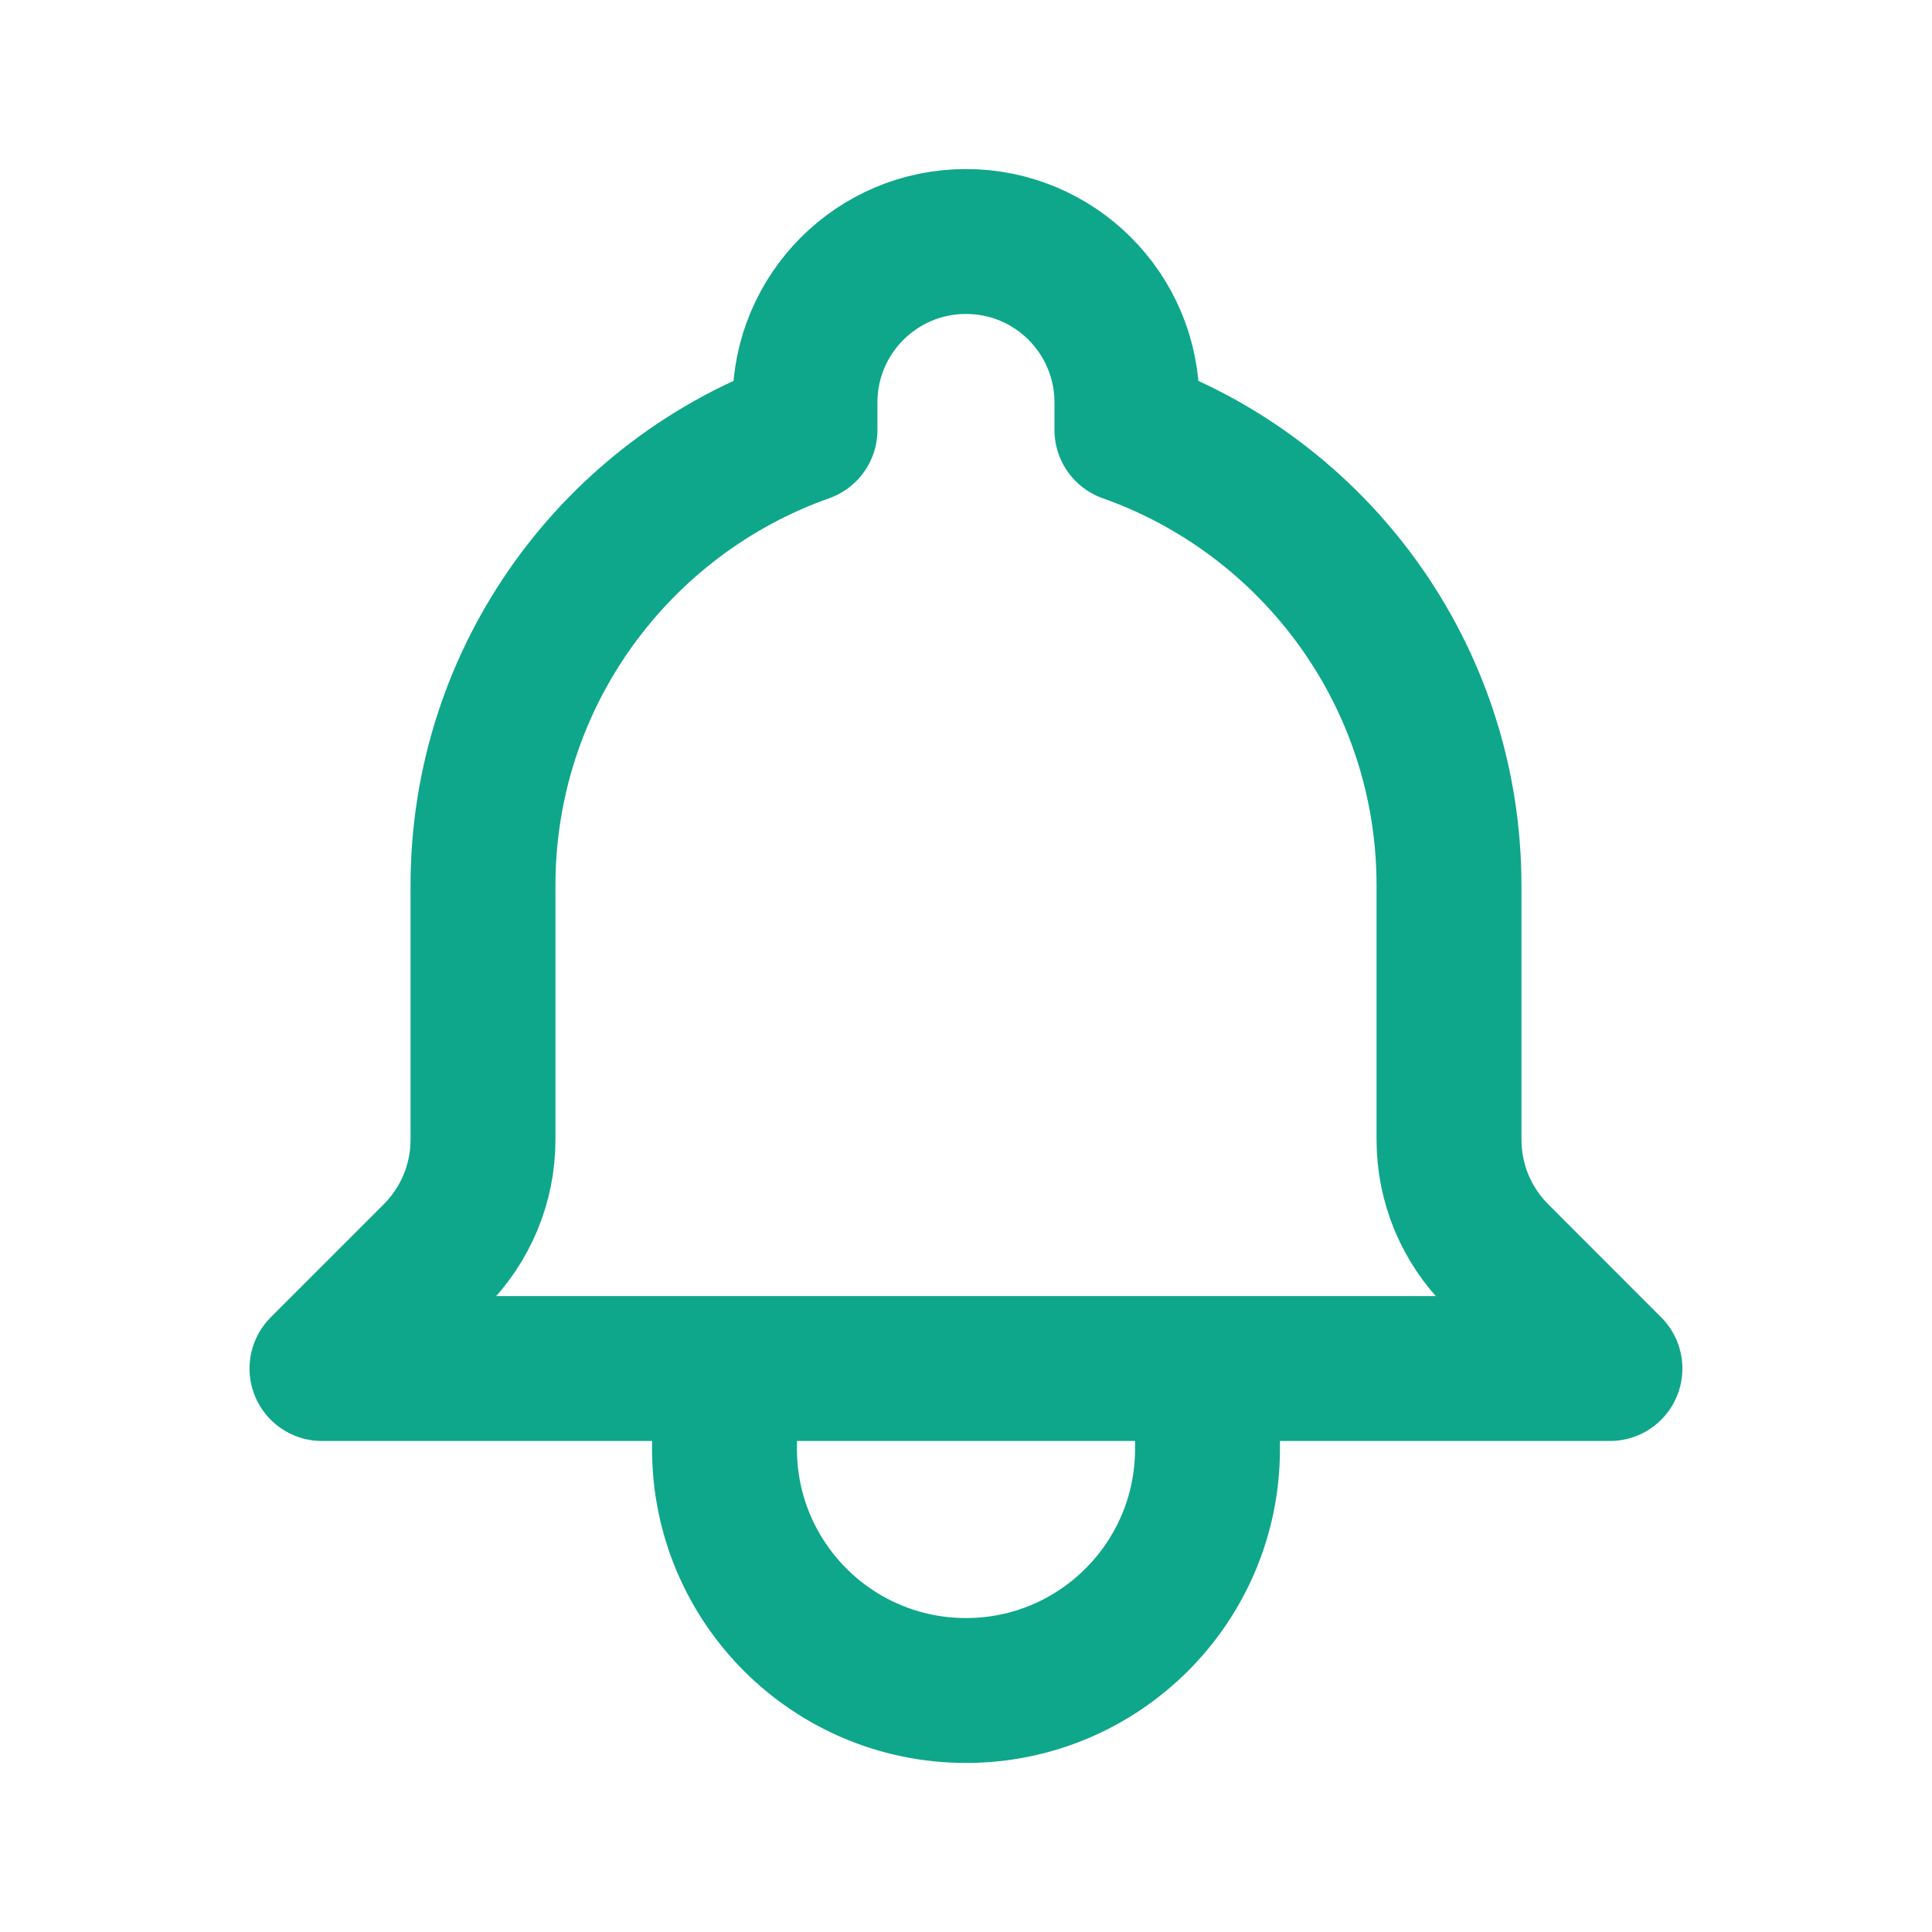 <svg width="20" height="20" viewBox="0 0 20 20" fill="none" xmlns="http://www.w3.org/2000/svg">
<path d="M12.5 14.167H16.666L15.496 12.996C15.178 12.678 15 12.248 15 11.799V9.167C15 6.99 13.608 5.138 11.666 4.451V4.167C11.666 3.246 10.92 2.5 10 2.5C9.079 2.5 8.333 3.246 8.333 4.167V4.451C6.391 5.138 5 6.99 5 9.167V11.799C5 12.248 4.821 12.678 4.504 12.996L3.333 14.167H7.5M12.5 14.167V15C12.5 16.381 11.38 17.5 10 17.5C8.619 17.5 7.5 16.381 7.5 15V14.167M12.5 14.167H7.5" stroke="#0EA78B" stroke-width="1.5" stroke-linecap="round" stroke-linejoin="round"/>
</svg>
